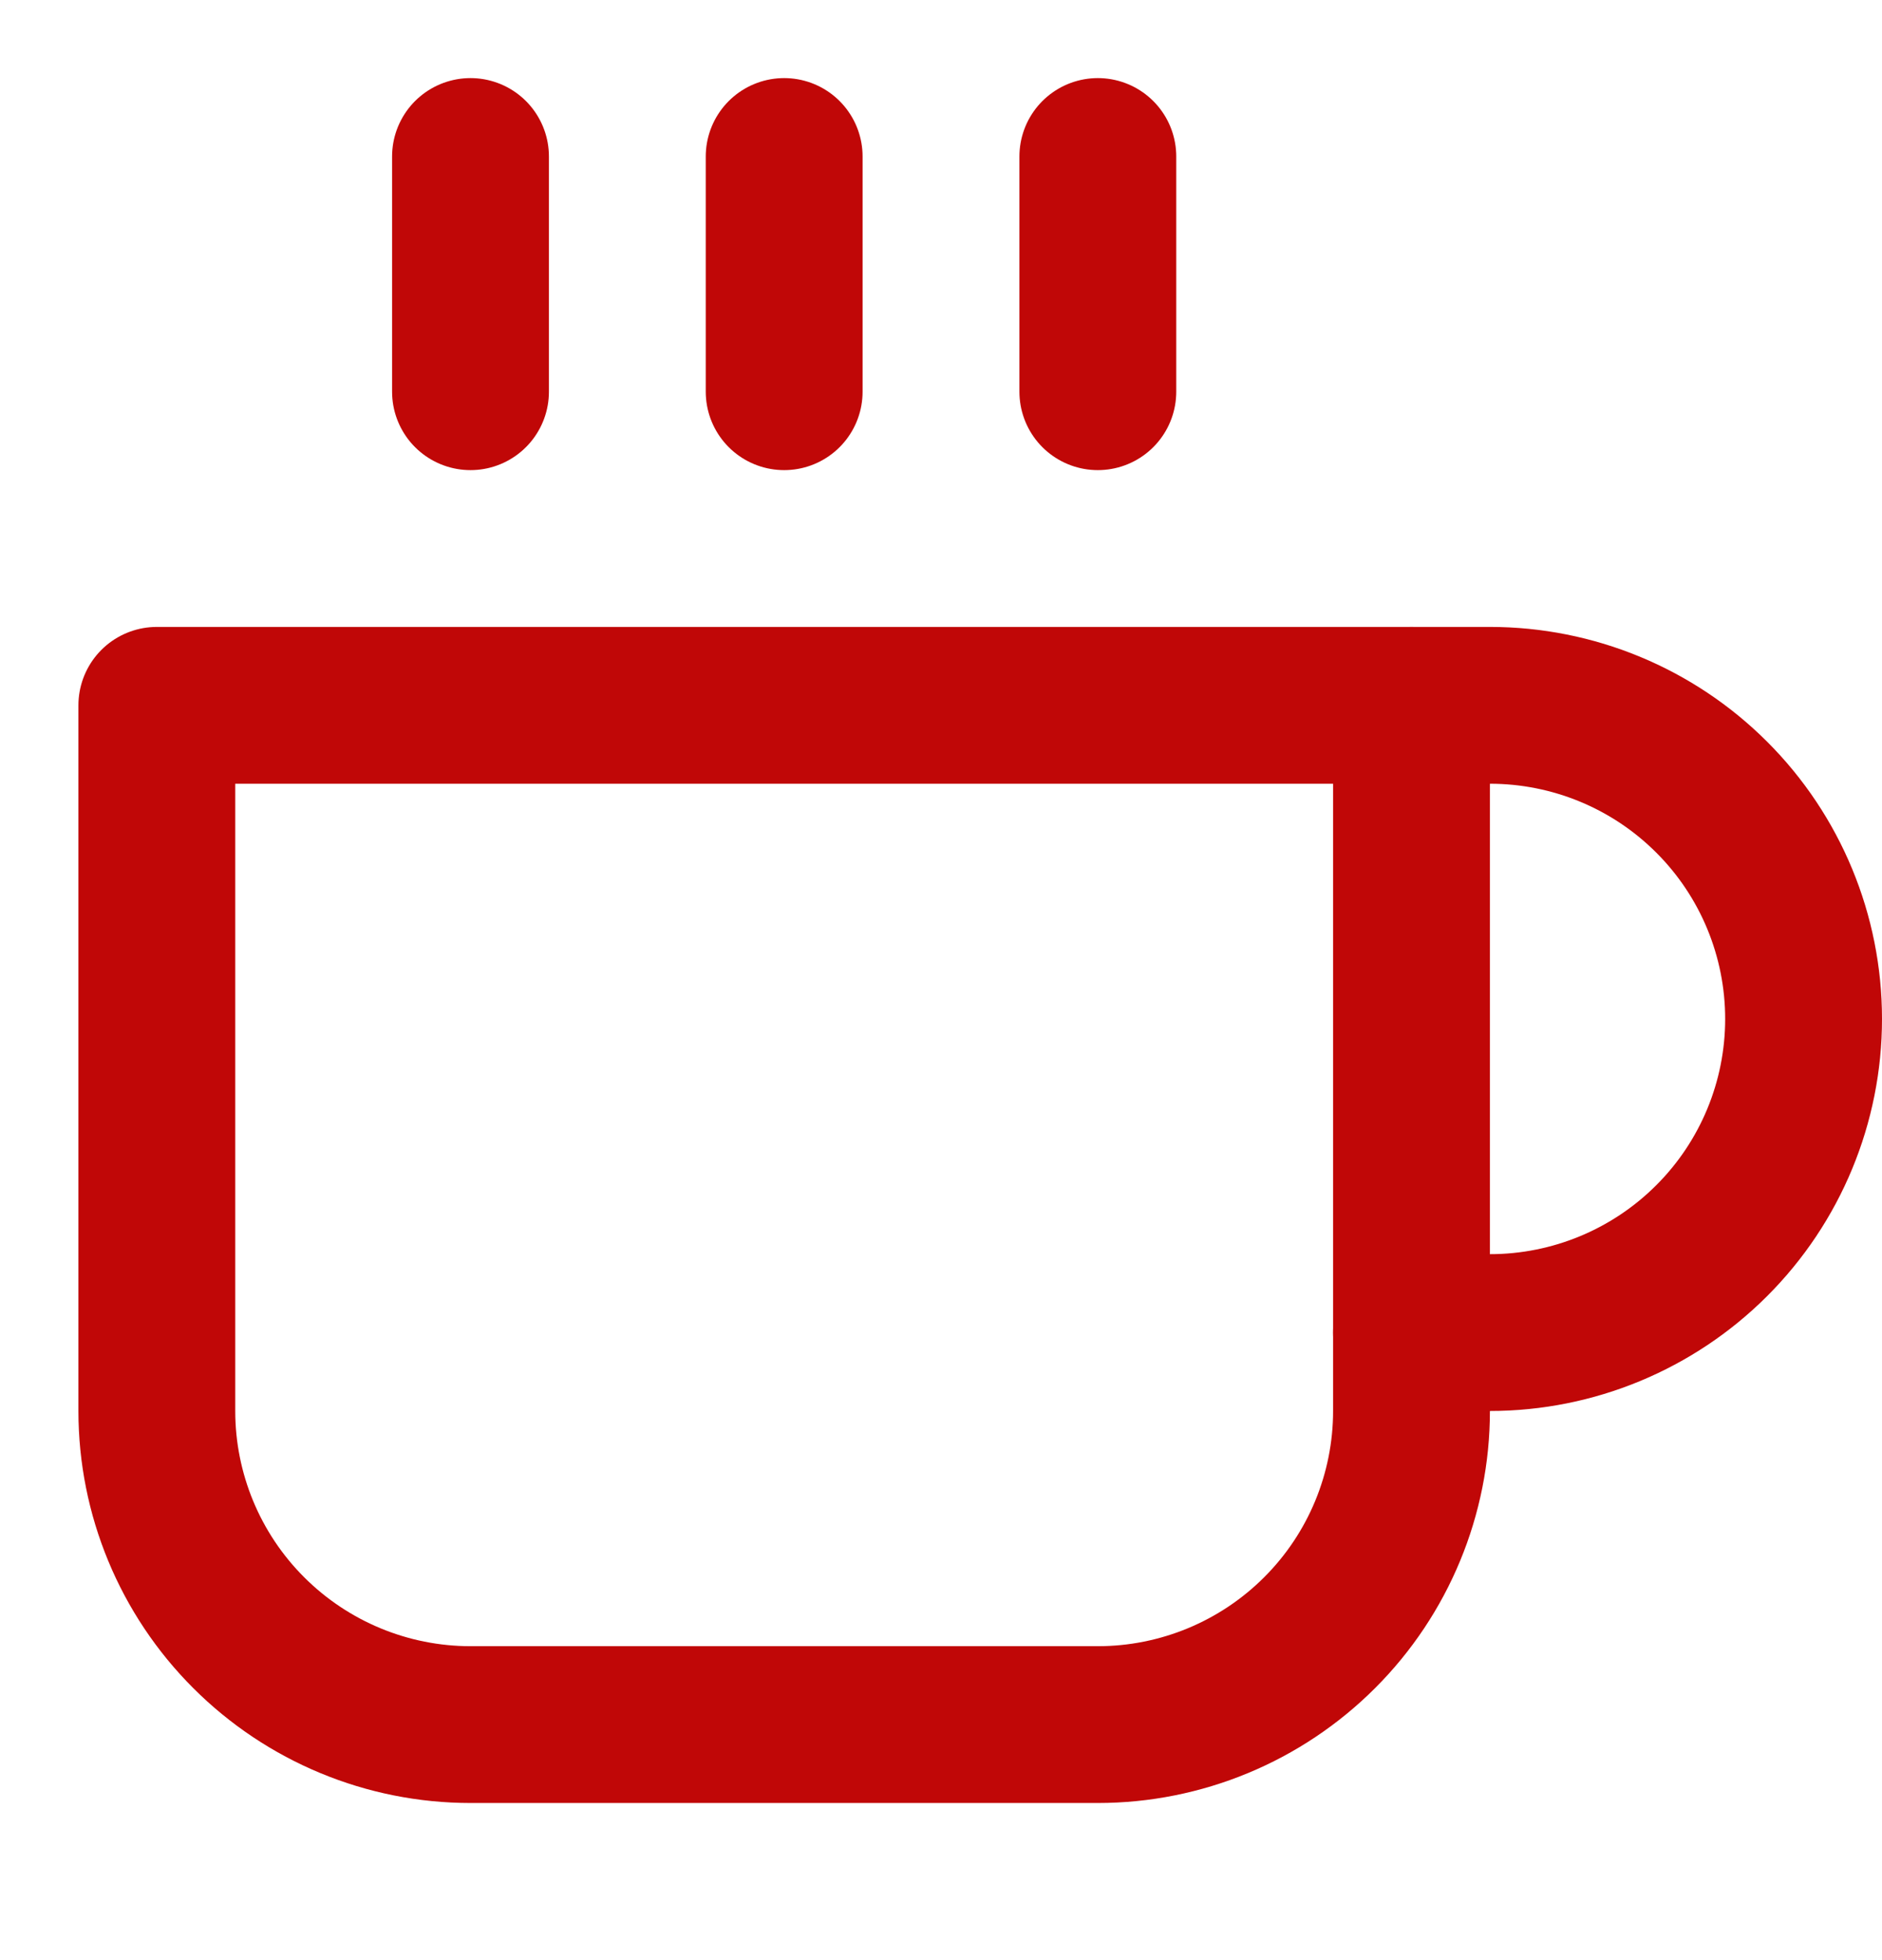 <svg width="24" height="25" viewBox="0 0 24 25" fill="none" xmlns="http://www.w3.org/2000/svg">
<g clip-path="url(#clip0_204_5)">
<path d="M18 8.996H19C20.061 8.996 21.078 9.417 21.828 10.167C22.579 10.917 23 11.935 23 12.996C23 14.056 22.579 15.074 21.828 15.824C21.078 16.574 20.061 16.996 19 16.996H18" stroke="#C00707" stroke-width="2" stroke-linecap="round" stroke-linejoin="round"/>
<path d="M2 8.996H18V17.996C18 19.056 17.579 20.074 16.828 20.824C16.078 21.574 15.061 21.996 14 21.996H6C4.939 21.996 3.922 21.574 3.172 20.824C2.421 20.074 2 19.056 2 17.996V8.996Z" stroke="#C00707" stroke-width="2" stroke-linecap="round" stroke-linejoin="round"/>
<path d="M6 1.996V4.996" stroke="#C00707" stroke-width="2" stroke-linecap="round" stroke-linejoin="round"/>
<path d="M10 1.996V4.996" stroke="#C00707" stroke-width="2" stroke-linecap="round" stroke-linejoin="round"/>
<path d="M14 1.996V4.996" stroke="#C00707" stroke-width="2" stroke-linecap="round" stroke-linejoin="round"/>
</g>
<defs>
<clipPath id="clip0_204_5">
<rect width="24" height="24" fill="white" transform="translate(0 0.996)"/>
</clipPath>
</defs>
</svg>
